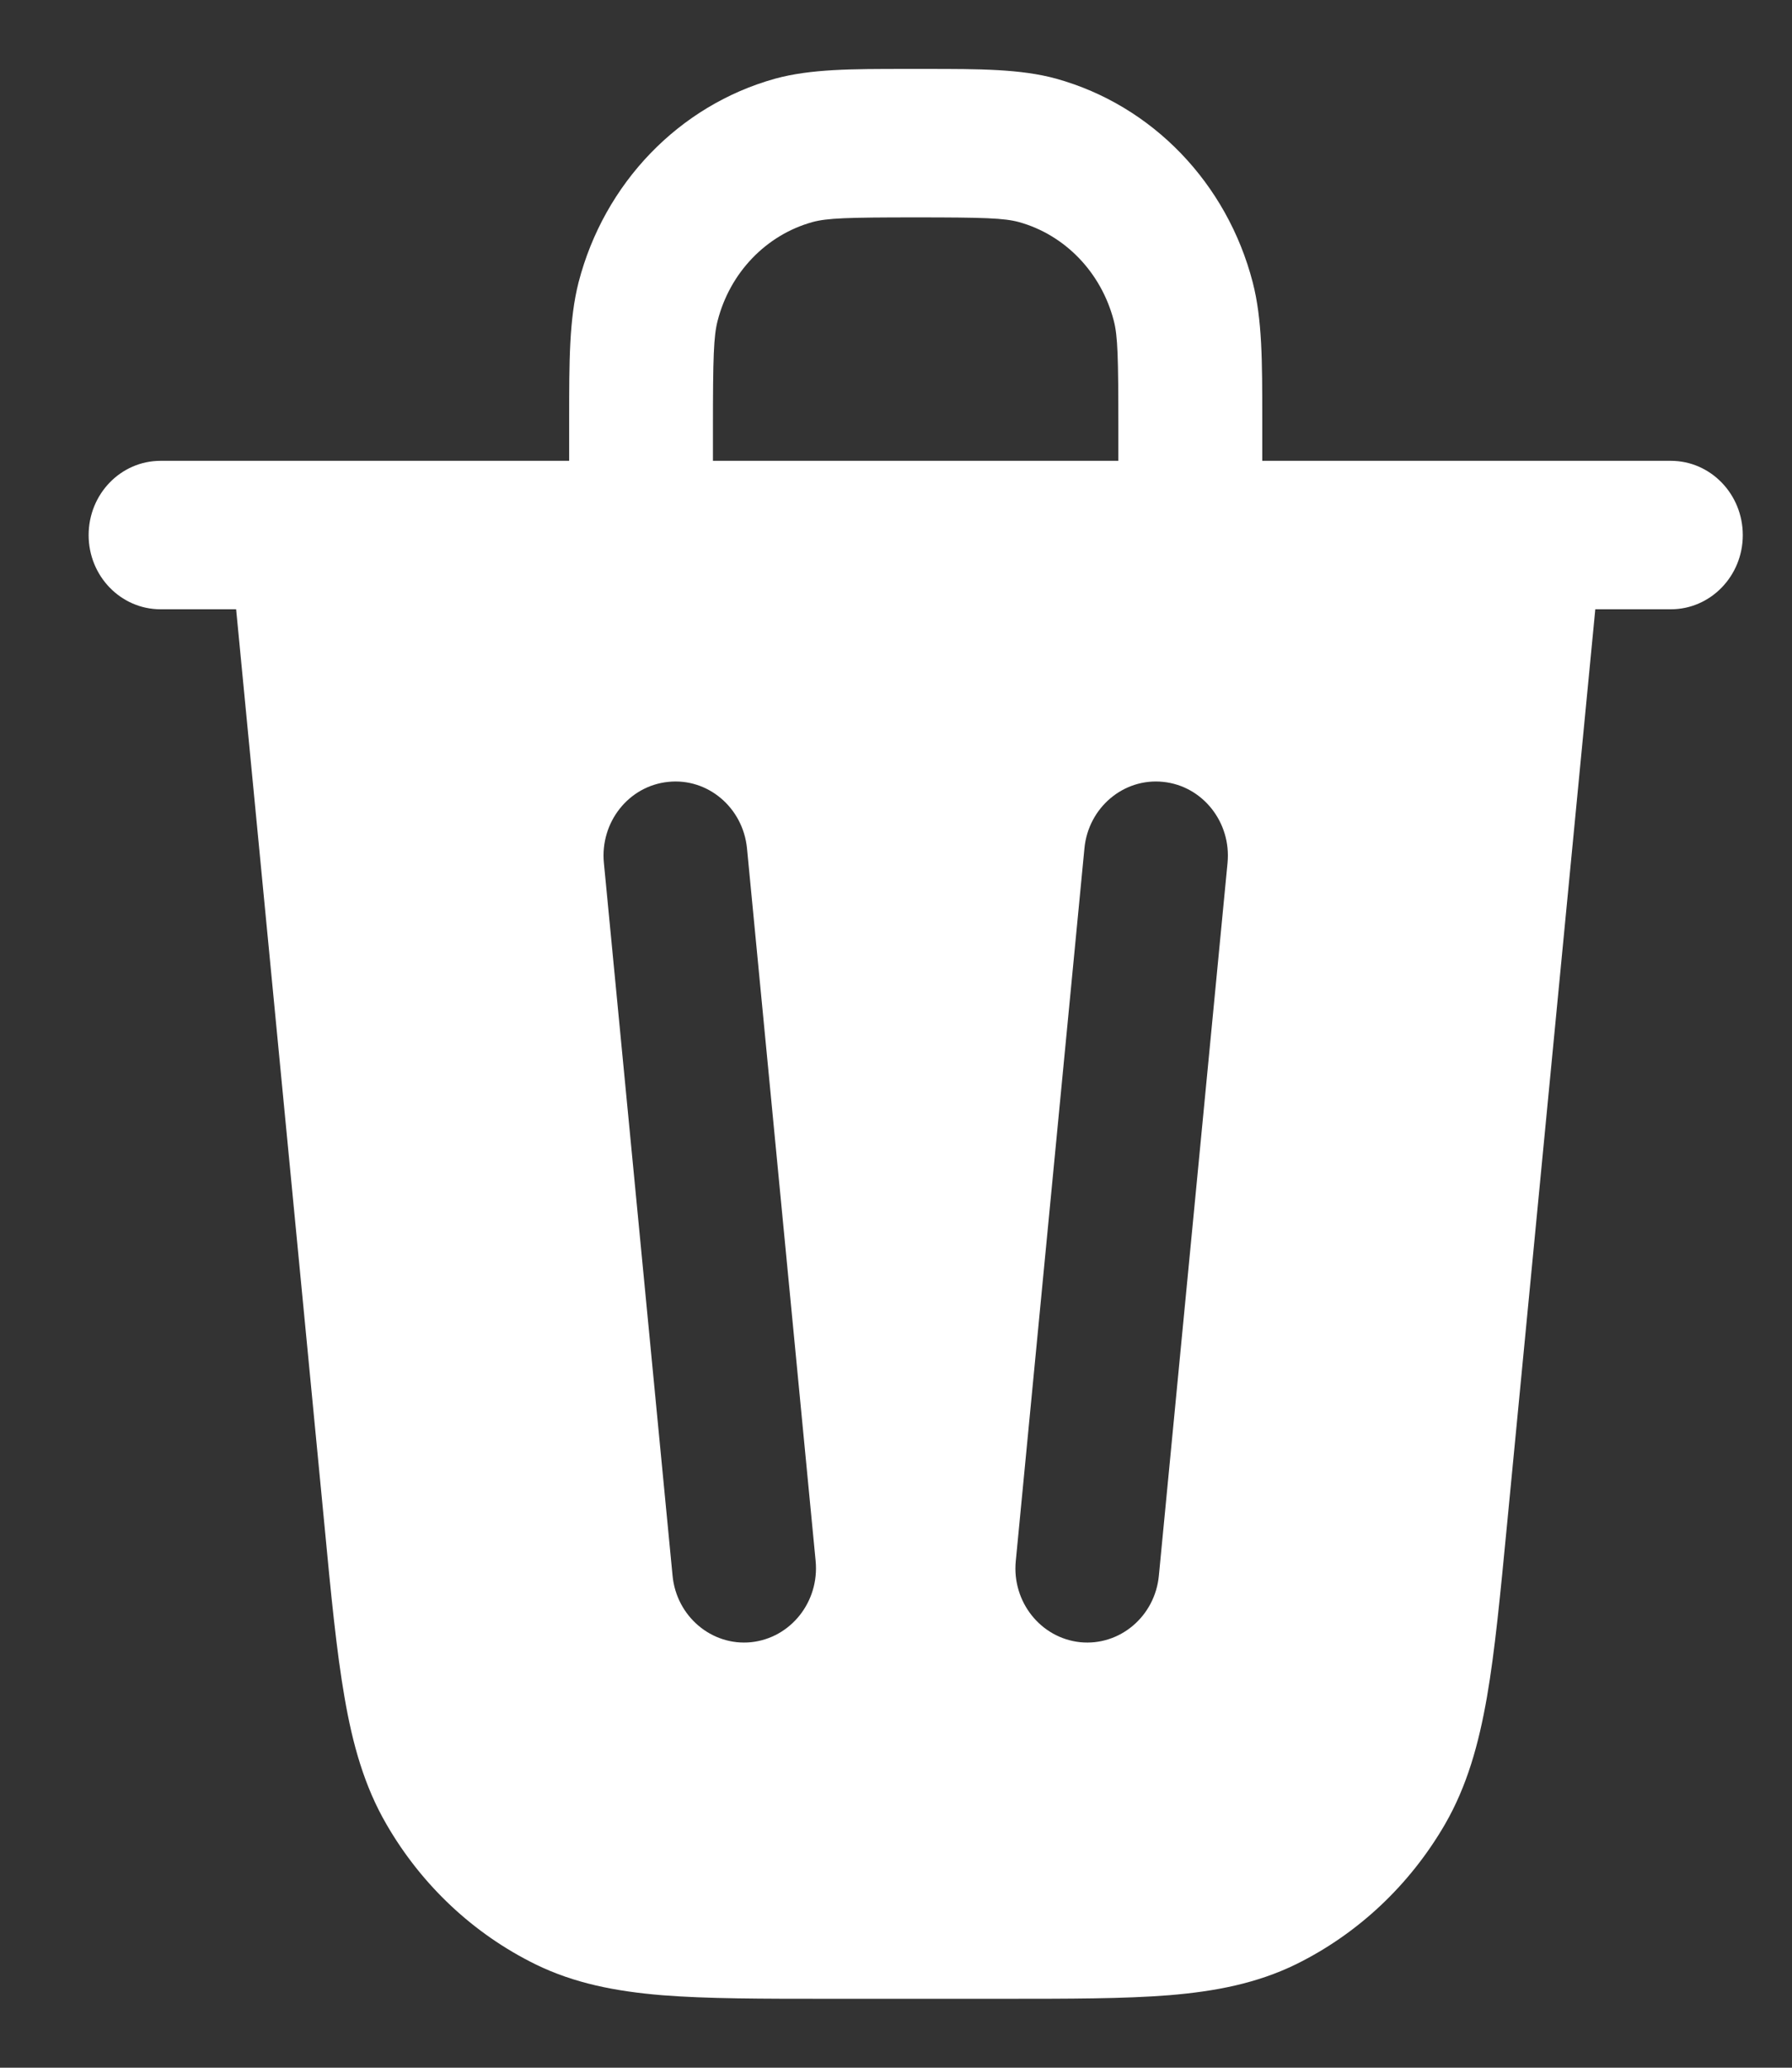 <svg width="13" height="15" viewBox="0 0 13 15" fill="none" xmlns="http://www.w3.org/2000/svg">
<rect x="0" y="0" width="13" height="15" fill="#333333" stroke="none"/>
<path fill-rule="evenodd" clip-rule="evenodd" d="M6.643 0.5L6.572 0.5C6.178 0.5 5.881 0.5 5.622 0.571C4.926 0.765 4.383 1.329 4.197 2.049C4.129 2.316 4.129 2.624 4.129 3.034L4.129 3.106V3.343H1.165C0.876 3.343 0.643 3.584 0.643 3.882C0.643 4.179 0.876 4.42 1.165 4.42H1.713L2.353 11.057C2.401 11.565 2.441 11.977 2.499 12.311C2.558 12.655 2.643 12.958 2.804 13.235C3.059 13.676 3.435 14.029 3.885 14.25C4.167 14.388 4.466 14.446 4.803 14.474C5.129 14.5 5.528 14.5 6.02 14.5H7.266C7.757 14.5 8.156 14.5 8.482 14.474C8.819 14.446 9.118 14.388 9.401 14.25C9.85 14.029 10.226 13.676 10.482 13.235C10.642 12.958 10.727 12.655 10.787 12.311C10.845 11.977 10.884 11.565 10.933 11.057L11.573 4.42H12.121C12.409 4.42 12.643 4.179 12.643 3.882C12.643 3.584 12.409 3.343 12.121 3.343H9.157V3.106L9.157 3.034C9.157 2.624 9.157 2.316 9.088 2.049C8.902 1.329 8.36 0.765 7.663 0.571C7.405 0.5 7.107 0.5 6.713 0.5L6.643 0.5ZM5.172 3.343H8.113V3.106C8.113 2.591 8.109 2.438 8.08 2.327C7.989 1.976 7.726 1.704 7.392 1.611C7.285 1.582 7.14 1.577 6.643 1.577C6.146 1.577 6 1.582 5.894 1.611C5.559 1.704 5.296 1.976 5.206 2.327C5.177 2.438 5.172 2.591 5.172 3.106V3.343ZM4.848 5.672C5.135 5.642 5.39 5.859 5.419 6.154L5.917 11.324C5.945 11.62 5.736 11.883 5.449 11.913C5.163 11.942 4.907 11.726 4.879 11.43L4.381 6.261C4.352 5.965 4.561 5.701 4.848 5.672ZM8.438 5.672C8.724 5.701 8.934 5.965 8.905 6.261L8.407 11.43C8.379 11.726 8.123 11.942 7.836 11.913C7.55 11.883 7.34 11.62 7.369 11.324L7.867 6.154C7.895 5.859 8.151 5.642 8.438 5.672Z" fill="white"/>
</svg>
